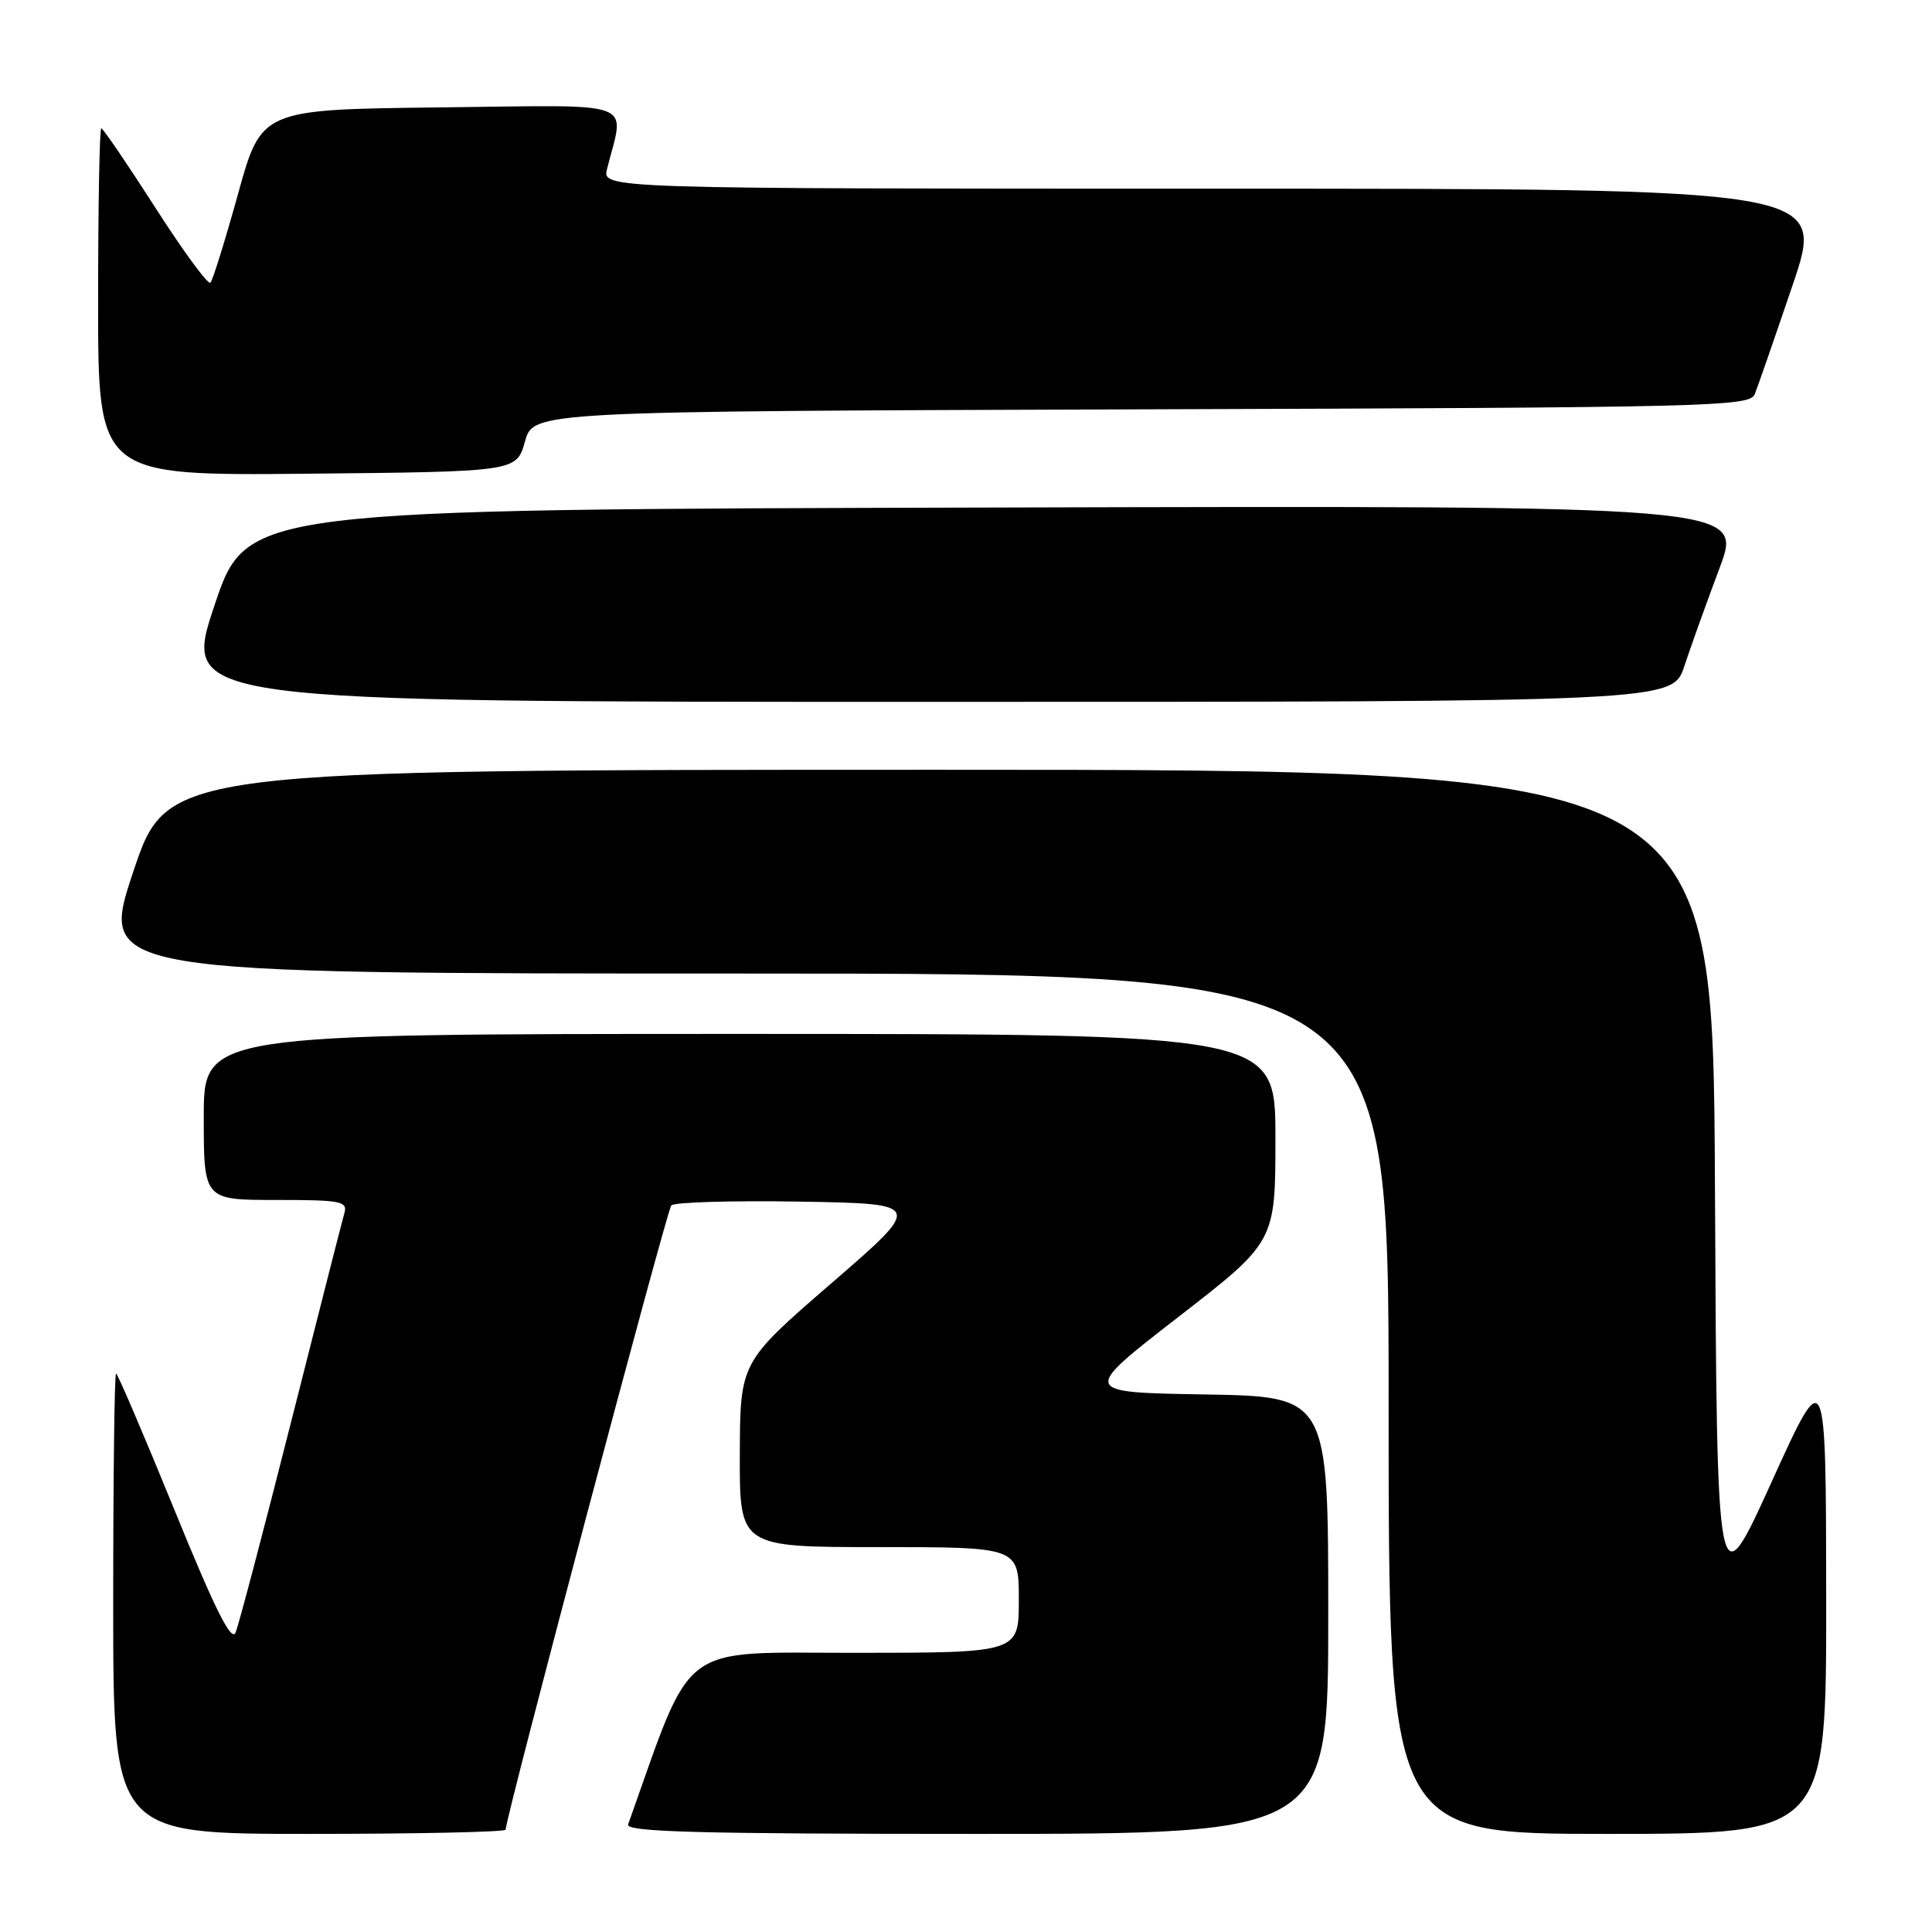 <?xml version="1.0" encoding="UTF-8" standalone="no"?>
<!DOCTYPE svg PUBLIC "-//W3C//DTD SVG 1.1//EN" "http://www.w3.org/Graphics/SVG/1.1/DTD/svg11.dtd" >
<svg xmlns="http://www.w3.org/2000/svg" xmlns:xlink="http://www.w3.org/1999/xlink" version="1.1" viewBox="0 0 256 256">
 <g >
 <path fill="currentColor"
d=" M 67.00 242.44 C 67.00 240.85 88.35 160.38 88.95 159.72 C 89.33 159.30 97.01 159.07 106.00 159.22 C 122.34 159.50 122.34 159.50 110.21 170.00 C 98.07 180.50 98.07 180.50 98.03 192.75 C 98.00 205.00 98.00 205.00 116.50 205.00 C 135.00 205.00 135.00 205.00 135.00 212.00 C 135.00 219.00 135.00 219.00 113.25 219.01 C 89.60 219.01 91.95 217.23 83.23 241.75 C 82.88 242.74 92.54 243.00 129.39 243.00 C 176.00 243.00 176.00 243.00 176.00 214.02 C 176.00 185.05 176.00 185.05 159.62 184.77 C 143.25 184.50 143.25 184.50 156.12 174.52 C 169.00 164.54 169.00 164.54 169.00 150.77 C 169.00 137.00 169.00 137.00 98.00 137.00 C 27.00 137.00 27.00 137.00 27.00 148.00 C 27.00 159.00 27.00 159.00 36.57 159.00 C 45.20 159.00 46.09 159.17 45.63 160.75 C 45.35 161.71 42.17 174.20 38.55 188.50 C 34.93 202.80 31.63 215.32 31.22 216.31 C 30.67 217.64 28.49 213.27 23.11 200.06 C 19.06 190.13 15.58 182.00 15.38 182.00 C 15.17 182.00 15.00 195.72 15.00 212.50 C 15.00 243.00 15.00 243.00 41.00 243.00 C 55.30 243.00 67.00 242.75 67.00 242.44 Z  M 241.98 211.75 C 241.95 180.50 241.95 180.50 234.73 196.40 C 227.50 212.31 227.50 212.31 227.24 157.15 C 226.98 102.00 226.98 102.00 124.58 102.00 C 22.18 102.00 22.18 102.00 17.66 115.50 C 13.15 129.00 13.15 129.00 98.57 129.00 C 184.00 129.00 184.00 129.00 184.00 186.00 C 184.00 243.00 184.00 243.00 213.00 243.00 C 242.00 243.00 242.00 243.00 241.98 211.75 Z  M 223.19 88.25 C 224.05 85.64 226.15 79.79 227.86 75.25 C 230.95 66.99 230.95 66.99 131.81 67.25 C 32.68 67.50 32.68 67.50 28.41 80.25 C 24.15 93.00 24.15 93.00 122.88 93.00 C 221.62 93.00 221.62 93.00 223.19 88.25 Z  M 69.56 58.50 C 70.68 54.50 70.68 54.50 151.24 54.24 C 226.77 54.00 231.84 53.88 232.51 52.24 C 232.90 51.28 235.16 44.76 237.54 37.75 C 241.86 25.00 241.86 25.00 160.82 25.00 C 79.78 25.00 79.78 25.00 80.44 22.38 C 82.76 13.12 84.95 13.93 58.45 14.23 C 34.64 14.50 34.64 14.50 31.54 25.70 C 29.83 31.86 28.19 37.15 27.88 37.46 C 27.57 37.77 24.28 33.29 20.58 27.51 C 16.87 21.73 13.65 17.00 13.42 17.00 C 13.19 17.00 13.00 27.36 13.00 40.02 C 13.00 63.03 13.00 63.03 40.72 62.77 C 68.44 62.50 68.44 62.50 69.56 58.50 Z "/>
</g>
</svg>